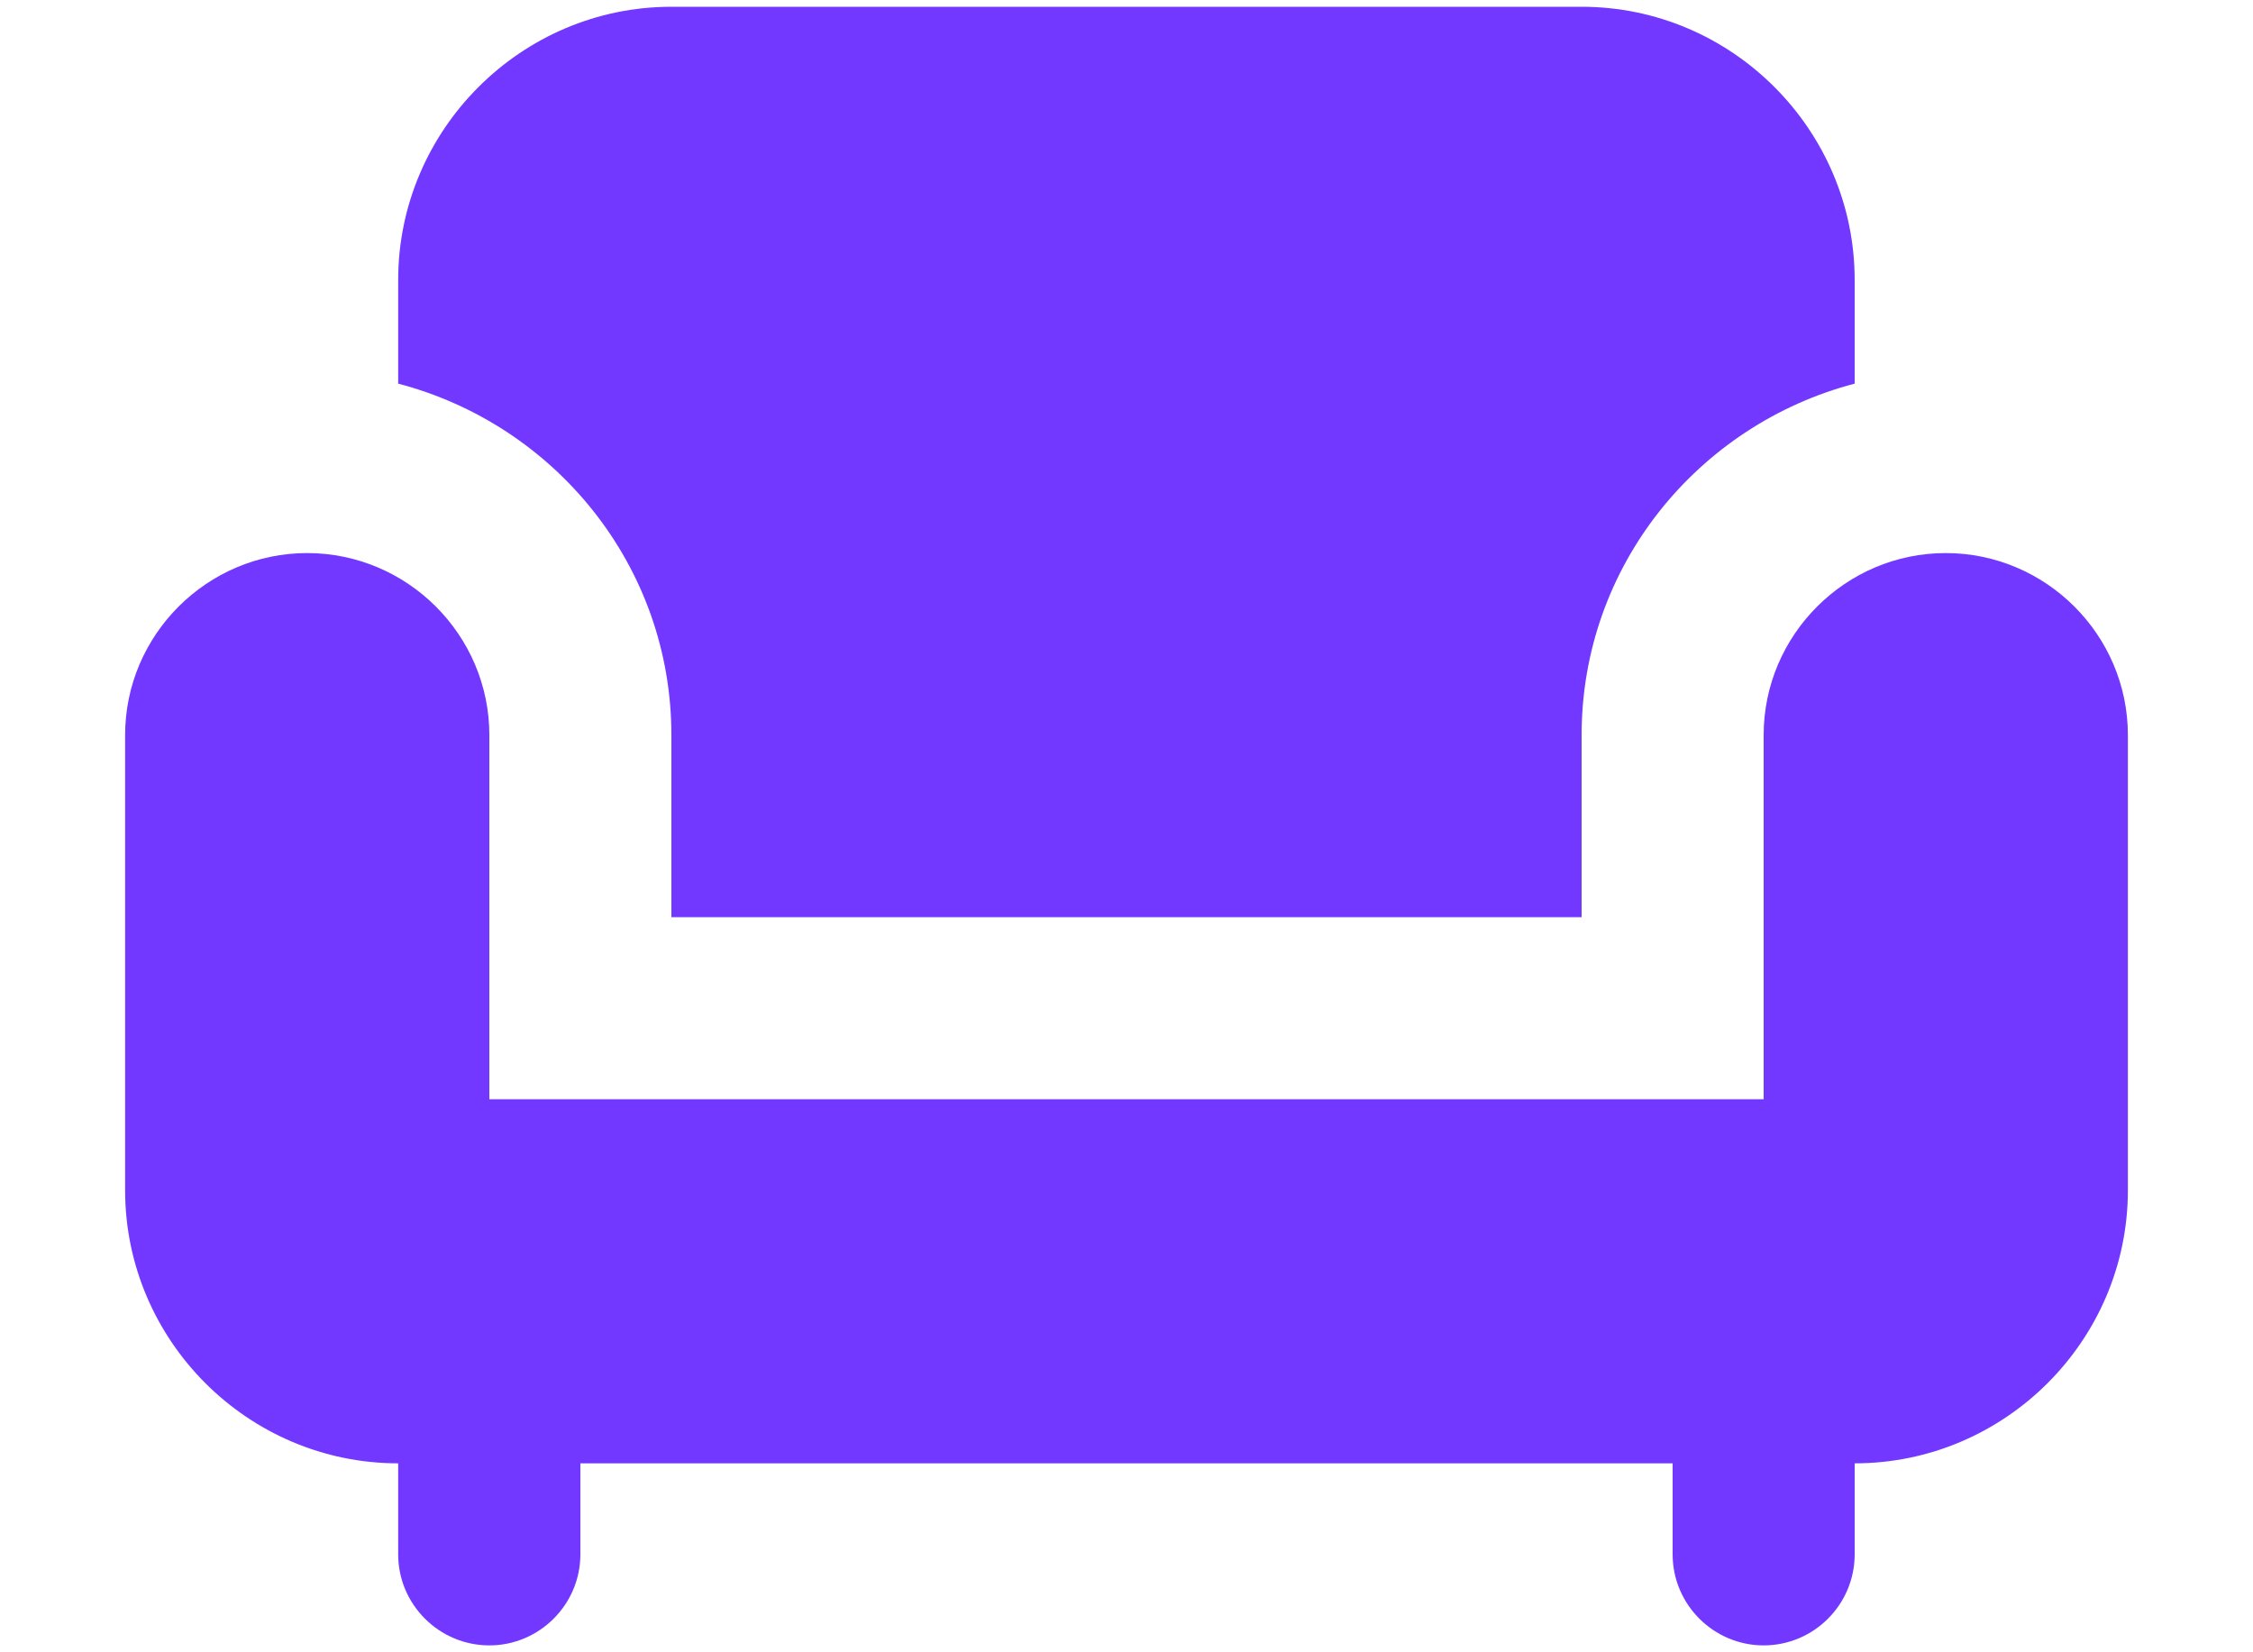 <svg width="15" height="11" viewBox="0 0 15 11" fill="none" xmlns="http://www.w3.org/2000/svg">
<path d="M4.47 4.894V6.106H10.53V4.894C10.53 3.767 11.306 2.827 12.348 2.554V1.864C12.348 0.864 11.53 0.045 10.53 0.045H4.47C3.47 0.045 2.651 0.864 2.651 1.864V2.554C3.694 2.827 4.47 3.767 4.47 4.894Z" fill="#7238FF"/>
<path d="M12.954 3.682C12.288 3.682 11.742 4.227 11.742 4.894V7.318H3.258V4.894C3.258 4.227 2.712 3.682 2.045 3.682C1.379 3.682 0.833 4.227 0.833 4.894V7.924C0.833 8.924 1.651 9.742 2.651 9.742V10.348C2.651 10.682 2.924 10.954 3.258 10.954C3.591 10.954 3.864 10.682 3.864 10.348V9.742H11.136V10.348C11.136 10.682 11.409 10.954 11.742 10.954C12.076 10.954 12.348 10.682 12.348 10.348V9.742C13.348 9.742 14.167 8.924 14.167 7.924V4.894C14.167 4.227 13.621 3.682 12.954 3.682Z" fill="#7238FF"/>
</svg>
